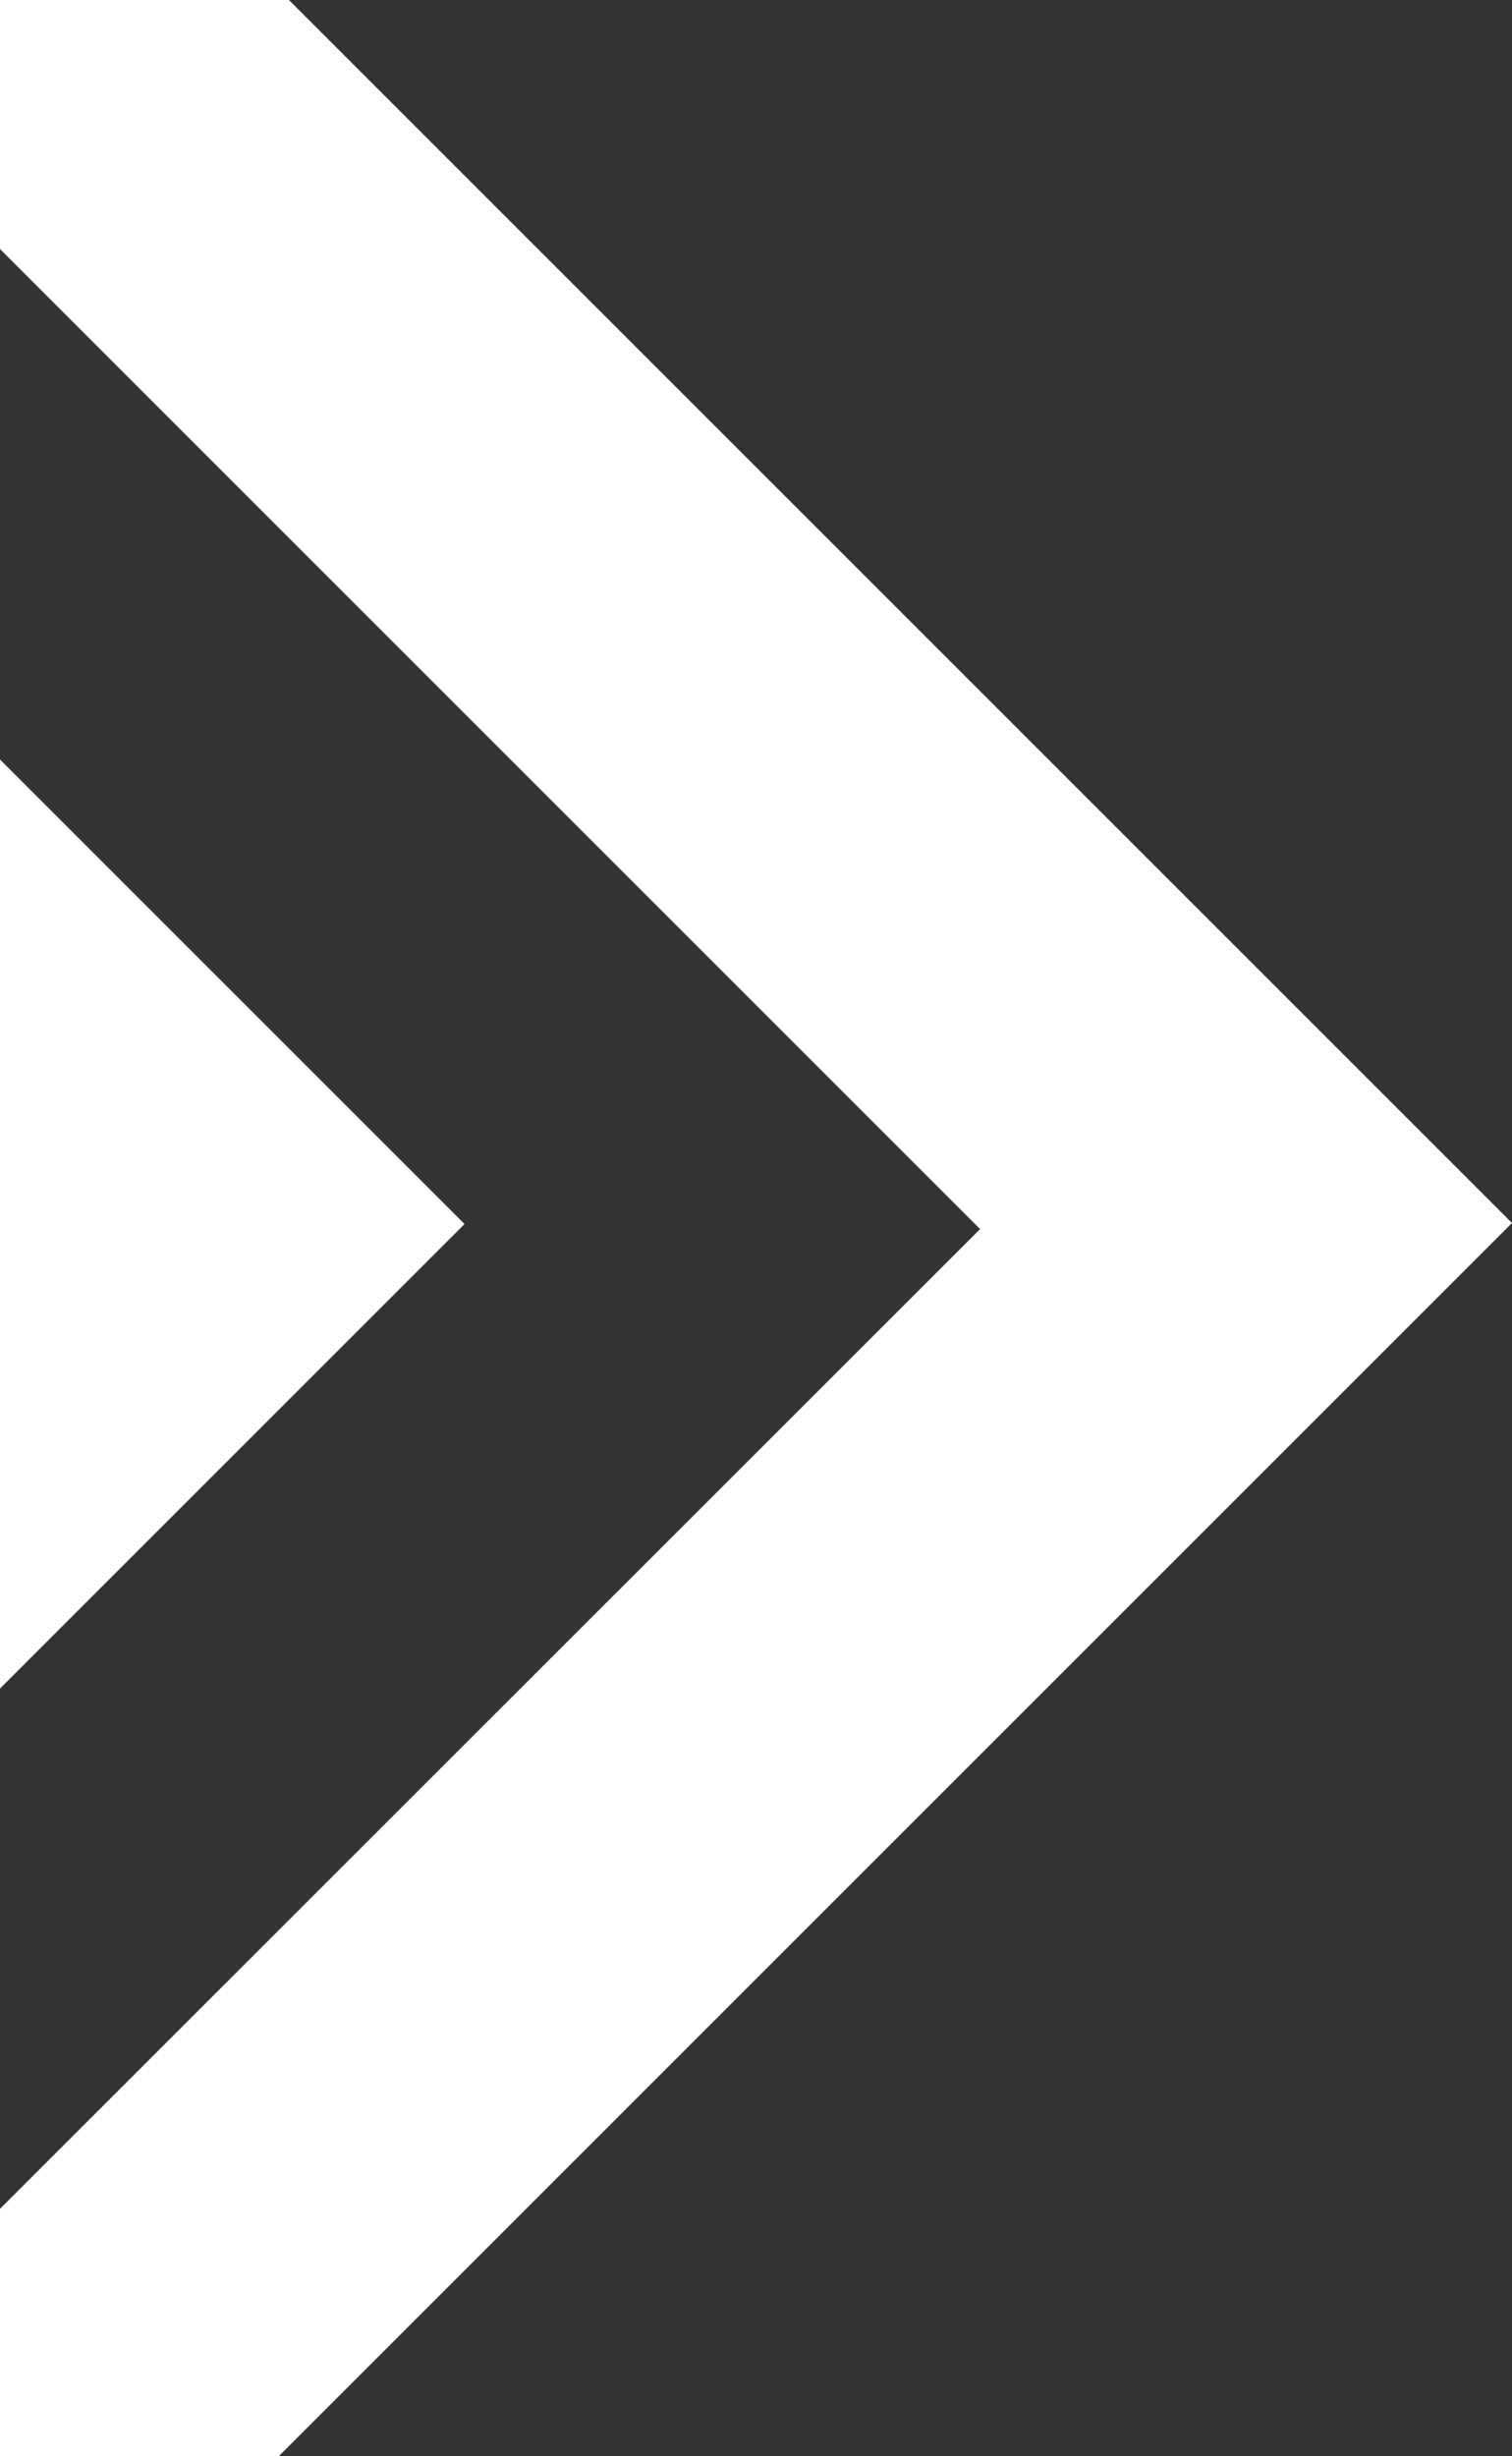 <svg width="301.023" height="489.025" xmlns="http://www.w3.org/2000/svg" xmlns:svg="http://www.w3.org/2000/svg">
  <rect width="100%" height="100%" fill="#333333" stroke="none"/>
  <style type="text/css">.st0{fill:#FFFFFF;}</style>
 <g>
  <title>Layer 1</title>
  <polygon id="svg_1" points="57.528,0 301.022,243.496 55.495,489.025 -0.001,489.025 -0.001,439.77 195.12,244.709   -0.001,49.586 -0.001,0 " class="st0"/>
  <polygon id="svg_2" points="-0.001,151.221 92.483,243.703 -0.001,336.188 " class="st0"/>
 </g>
</svg>
